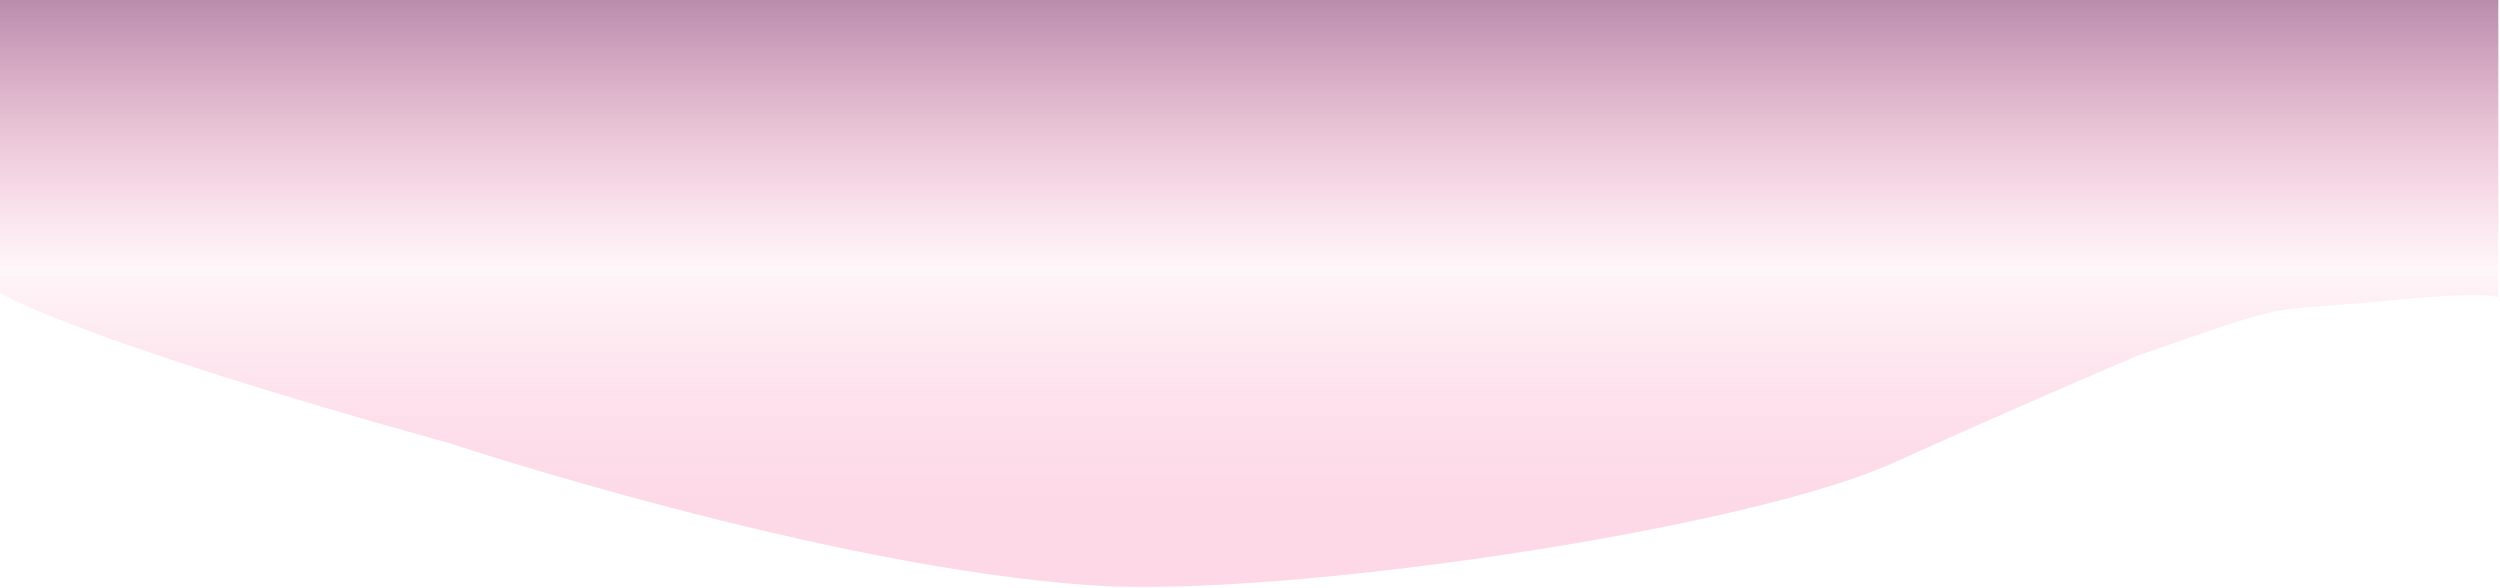 <svg width="1501" height="353" viewBox="0 0 1501 353" fill="none" xmlns="http://www.w3.org/2000/svg">
<path d="M656.5 351.5C495.597 340.931 269.5 266 269.5 266C47.03 204.454 0 176 0 176L0 0L1500 0V178.771C1501.34 179.625 1500 180.5 1500 180.5V178.771C1497.41 177.126 1484.86 175.562 1433.5 180.5C1355.5 188 1382.43 179.126 1283.5 213.5C1283.5 213.5 1226.5 237.5 1136.5 278C1046.5 318.5 769.579 358.927 656.5 351.5Z" fill="url(#paint0_linear_101_9)"/>
<defs>
<linearGradient id="paint0_linear_101_9" x1="745.212" y1="-85.223" x2="745.212" y2="398.288" gradientUnits="userSpaceOnUse">
<stop stop-color="#654A75"/>
<stop offset="0.51" stop-color="#F46DA1" stop-opacity="0.06"/>
<stop offset="1" stop-color="#FFC8DD" stop-opacity="0.65"/>
<stop offset="1" stop-color="#654A75" stop-opacity="0"/>
</linearGradient>
</defs>
</svg>
